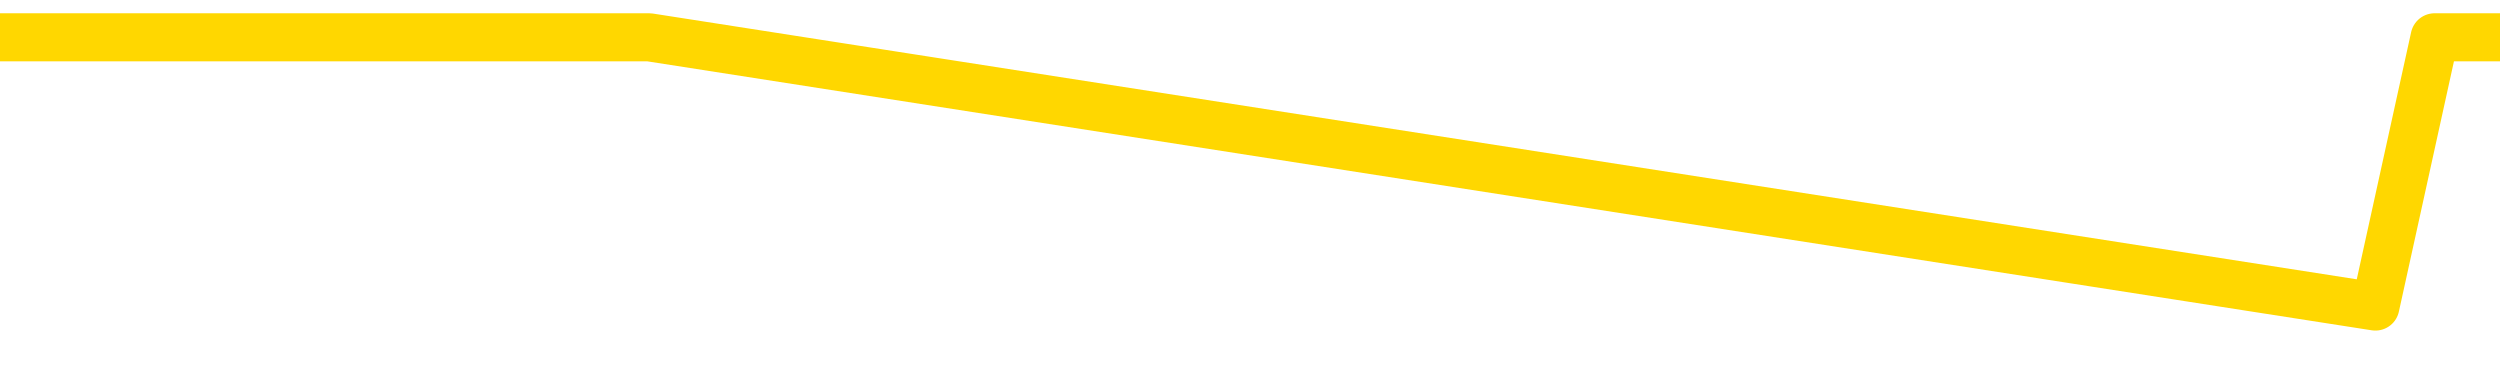 <svg xmlns="http://www.w3.org/2000/svg" version="1.1" viewBox="0 0 6500 1000">
	<path fill="none" stroke="gold" stroke-width="125" stroke-linecap="round" stroke-linejoin="round" d="M0 179118  L-520289 179118 L-517685 178419 L-516017 177720 L-497687 176321 L-497517 174923 L-490359 173524 L-490326 173524 L-476895 172825 L-473974 173524 L-460633 171426 L-456464 168629 L-455304 165132 L-454684 161636 L-452673 159538 L-448901 158139 L-448301 156741 L-447972 155342 L-447759 153944 L-447217 152545 L-445979 146951 L-444800 141356 L-441936 135762 L-441414 130167 L-436558 128769 L-433621 127370 L-433578 125972 L-433270 124573 L-433018 123174 L-430423 121776 L-426167 121776 L-426150 121776 L-424913 121776 L-423035 121776 L-421082 120377 L-420134 118979 L-419863 117580 L-419553 116881 L-419455 116181 L-418625 116181 L-416594 116881 L-416303 110587 L-414157 107790 L-414002 103594 L-410345 99398 L-410094 101496 L-409996 100797 L-409479 102895 L-407327 106391 L-406399 109888 L-404872 113384 L-403633 113384 L-402087 112685 L-399125 111286 L-398003 109888 L-397694 108489 L-396482 107790 L-393476 115482 L-393456 114783 L-393109 114083 L-392896 113384 L-392769 103594 L-392528 102195 L-392490 100797 L-392470 99398 L-392451 98000 L-392392 96601 L-392333 95202 L-392315 93804 L-391872 92405 L-390633 91006 L-389087 89608 L-385699 88209 L-379973 87510 L-379772 86811 L-378136 86111 L-376414 85412 L-374982 84713 L-374749 84013 L-374034 83314 L-367902 82615 L-367534 81216 L-367380 79818 L-366801 78419 L-366509 77020 L-365542 75622 L-365232 74223 L-364633 72825 L-363027 72825 L-362292 72825 L-361982 73524 L-361213 73524 L-359177 72125 L-358752 70727 L-357939 70027 L-350511 68629 L-349988 67230 L-349814 65832 L-349079 64433 L-347512 63034 L-347106 62335 L-344881 60937 L-343933 60237 L-343508 59538 L-343178 59538 L-342134 58839 L-340026 57440 L-339774 56041 L-339155 54643 L-338342 53944 L-336234 52545 L-336186 51146 L-334257 49748 L-333932 48349 L-333797 46951 L-333294 46251 L-331881 44853 L-331378 42055 L-330856 39958 L-327297 37160 L-326561 34363 L-324137 34363 L-322847 32965 L-322440 32265 L-319288 32265 L-319133 32265 L-319113 32965 L-318746 32965 L-317488 33664 L-316773 34363 L-315883 34363 L-315476 34363 L-314547 34363 L-313439 33664 L-313136 36461 L-306887 37860 L-305939 39258 L-304313 40657 L-303811 41356 L-300136 42055 L-299303 42755 L-295350 43454 L-293938 41356 L-291449 39958 L-290773 38559 L-290734 37860 L-289863 37860 L-286652 37160 L-283789 36461 L-282821 35762 L-281699 34363 L-281680 32965 L-280055 31566 L-279591 29468 L-279499 28769 L-273130 28069 L-272182 27370 L-269725 26671 L-268852 25272 L-267616 24573 L-265615 23874 L-265217 22475 L-263781 21076 L-261755 20377 L-261542 18979 L-260362 18279 L-258853 17580 L-258833 16881 L-256821 16181 L-255951 14783 L-255080 14083 L-254496 12685 L-253958 11286 L-253301 9888 L-252062 8489 L-251502 7790 L-250321 7090 L-249083 6391 L-249045 5692 L-248658 4993 L-248116 3594 L-247342 2895 L-246220 2195 L-244131 797 L-243798 -601 L-243512 -2000 L-242583 -2699 L-242100 -4097 L-241365 -4797 L-237733 -5496 L-236606 -6195 L-236451 -6895 L-235425 -8293 L-231710 -8993 L-230493 -10391 L-228674 -11790 L-225889 -12489 L-225327 -13888 L-221439 -13888 L-218963 -14587 L-217628 -14587 L-217125 -15286 L-216641 -15986 L-213952 -15986 L-210180 -15986 L-207723 -15986 L-206543 -15986 L-205904 -16685 L-203545 -18083 L-203467 -18783 L-202420 -19482 L-202326 -20881 L-201823 -20881 L-201378 -20881 L-201320 -20881 L-201107 -20881 L-198147 -22279 L-195439 -22979 L-195285 -23678 L-191764 -24377 L-191241 -25776 L-190274 -27174 L-189925 -27874 L-188881 -29272 L-187952 -30671 L-187527 -31370 L-186018 -31370 L-185051 -32069 L-185032 -32769 L-183136 -83818 L-183020 -136265 L-182972 -188013 L-182947 -239762 L-179943 -240461 L-177913 -241860 L-176152 -242559 L-175785 -243258 L-175339 -244657 L-174972 -245356 L-174558 -246755 L-172573 -247454 L-172360 -247454 L-172205 -248153 L-170600 -248153 L-169478 -248853 L-168530 -249552 L-167273 -250951 L-165628 -251650 L-164448 -253048 L-157859 -253748 L-157812 -254447 L-157407 -255146 L-156361 -255846 L-156226 -256545 L-154543 -257944 L-154524 -258643 L-153187 -260041 L-151951 -260741 L-151796 -261440 L-151422 -262839 L-151216 -263538 L-150907 -264237 L-150133 -265636 L-147811 -266335 L-147154 -267034 L-145026 -267734 L-143303 -268433 L-143110 -269832 L-140557 -270531 L-140280 -271930 L-140092 -273328 L-139260 -274027 L-138487 -274727 L-137789 -275426 L-132788 -275426 L-132413 -276825 L-128160 -277524 L-127673 -208293 L-127653 -208293 L-127574 -208993 L-127499 -209692 L-127479 -281020 L-126666 -281720 L-125913 -283118 L-124693 -283818 L-123262 -283818 L-123165 -284517 L-122991 -284517 L-122637 -285916 L-121327 -286615 L-119470 -287314 L-117768 -288713 L-117265 -289412 L-116999 -290111 L-116606 -290811 L-116472 -291510 L-115562 -292209 L-115186 -292909 L-114257 -292909 L-113918 -293608 L-113879 -293608 L-113841 -294307 L-111926 -294307 L-111752 -295006 L-110223 -295006 L-109895 -295706 L-109779 -296405 L-109372 -297804 L-109024 -298503 L-107380 -299902 L-106829 -300601 L-106586 -301300 L-106045 -302000 L-105213 -303398 L-104672 -304097 L-103137 -305496 L-103045 -306195 L-103008 -306895 L-102872 -307594 L-102485 -308293 L-101460 -308993 L-99583 -309692 L-99487 -310391 L-98887 -288013 L-98520 -264237 L-98035 -239762 L-97997 -215986 L-97223 -214587 L-97166 -215286 L-96991 -216685 L-96798 -217384 L-95192 -218783 L-95172 -219482 L-95017 -218083 L-94902 -217384 L-93722 -216685 L-93567 -214587 L-92900 -214587 L-90452 -157244 L-87937 -98503 L-85268 -41860 L-77568 14783 L-71901 14783 L-69686 14083 L-69663 14083 L-68689 28069 L-68669 28069 L-67805 26671 L-65065 25972 L-59267 11286 L-59113 9888 L-56327 9188 L-42719 7790 L-41973 7090 L-37562 5692 L-21216 4993 L-20984 3594 L-20447 2895 L-11988 2195 L-3282 1496 L-3070 797 L-1097 97 L1688 97 L6176 797 L6330 97 L6500 97" />
</svg>

